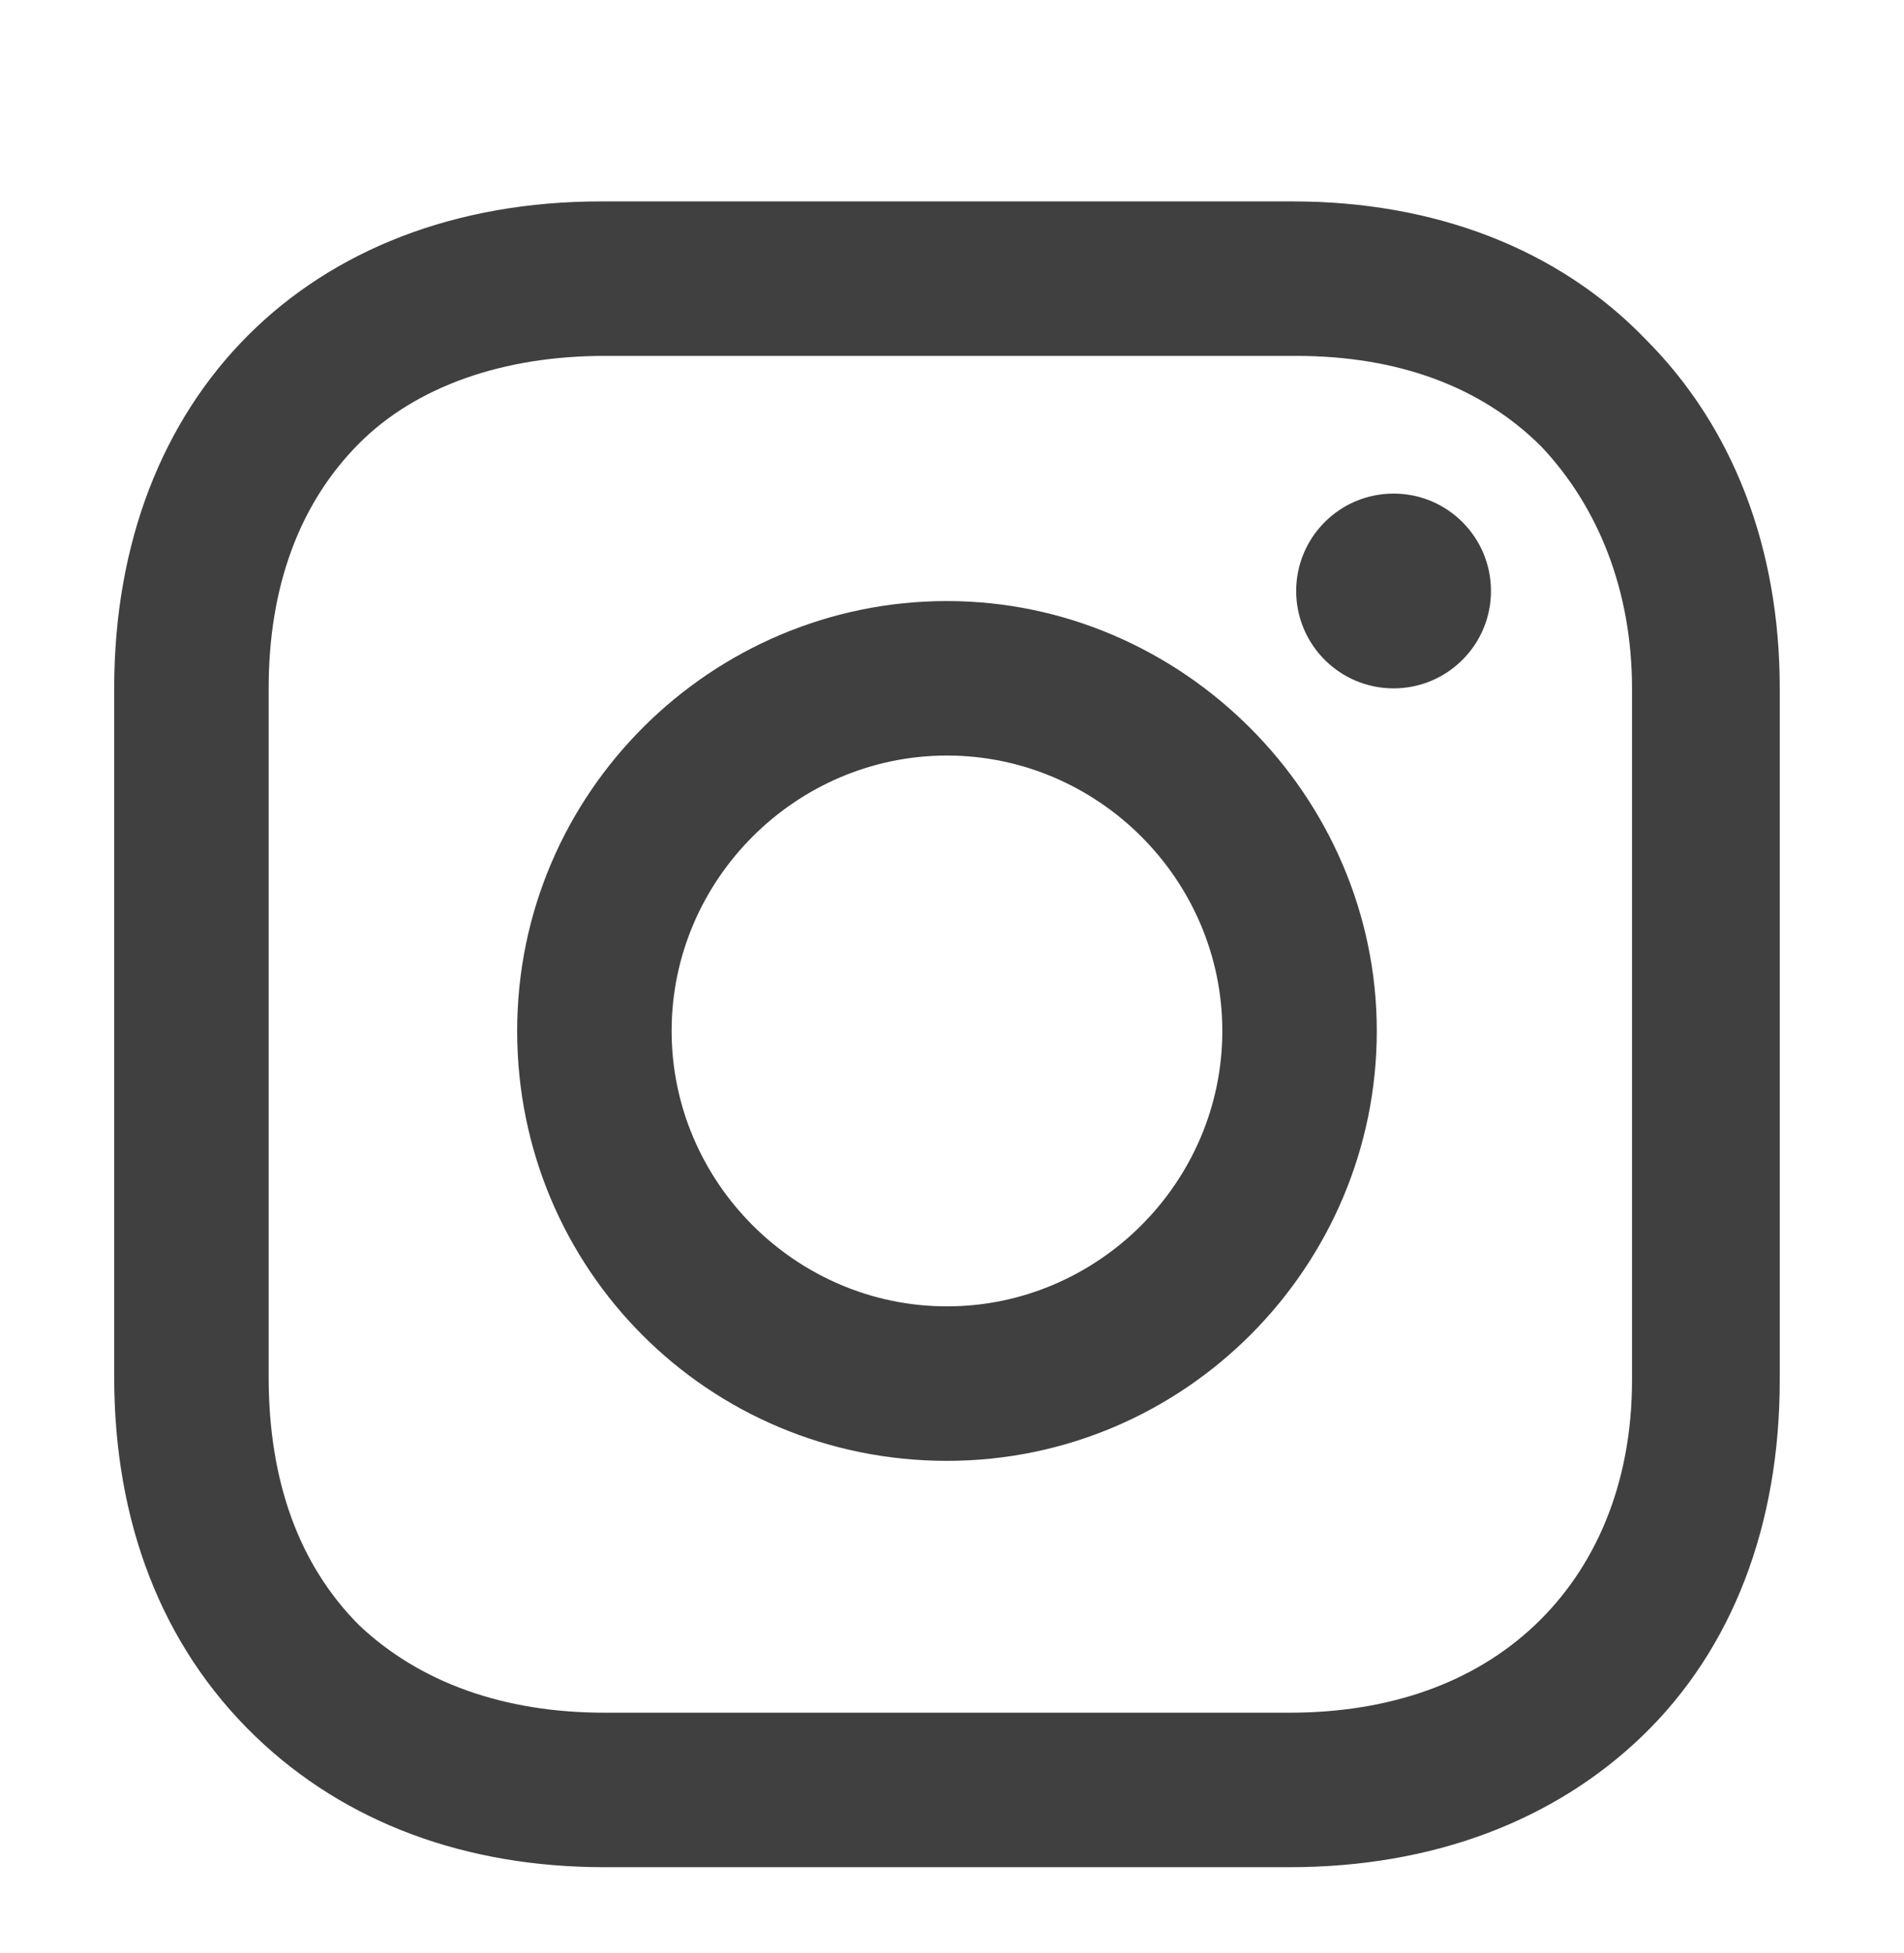 <svg width="39" height="40" viewBox="0 0 39 40" fill="none" xmlns="http://www.w3.org/2000/svg">
<path d="M19.397 12.31C14.582 12.31 10.593 16.231 10.593 21.114C10.593 25.998 14.513 29.919 19.397 29.919C24.28 29.919 28.201 25.929 28.201 21.114C28.201 16.299 24.212 12.31 19.397 12.31ZM19.397 26.755C16.302 26.755 13.757 24.209 13.757 21.114C13.757 18.019 16.302 15.474 19.397 15.474C22.492 15.474 25.037 18.019 25.037 21.114C25.037 24.209 22.492 26.755 19.397 26.755Z" fill="#3F403F"/>
<path d="M28.545 14.098C29.647 14.098 30.54 13.205 30.54 12.104C30.54 11.002 29.647 10.109 28.545 10.109C27.443 10.109 26.55 11.002 26.55 12.104C26.55 13.205 27.443 14.098 28.545 14.098Z" fill="#3F403F"/>
<path d="M33.704 6.945C31.915 5.088 29.37 4.125 26.482 4.125H12.312C6.328 4.125 2.339 8.114 2.339 14.098V28.199C2.339 31.157 3.302 33.702 5.228 35.559C7.085 37.347 9.561 38.241 12.381 38.241H26.413C29.37 38.241 31.847 37.278 33.635 35.559C35.492 33.77 36.455 31.226 36.455 28.268V14.098C36.455 11.21 35.492 8.733 33.704 6.945ZM33.429 28.268C33.429 30.4 32.672 32.12 31.434 33.289C30.196 34.458 28.476 35.077 26.413 35.077H12.381C10.318 35.077 8.598 34.458 7.36 33.289C6.122 32.051 5.503 30.331 5.503 28.199V14.098C5.503 12.035 6.122 10.316 7.36 9.077C8.529 7.908 10.318 7.289 12.381 7.289H26.55C28.614 7.289 30.333 7.908 31.571 9.146C32.741 10.384 33.429 12.104 33.429 14.098V28.268Z" fill="#3F403F"/>
</svg>

